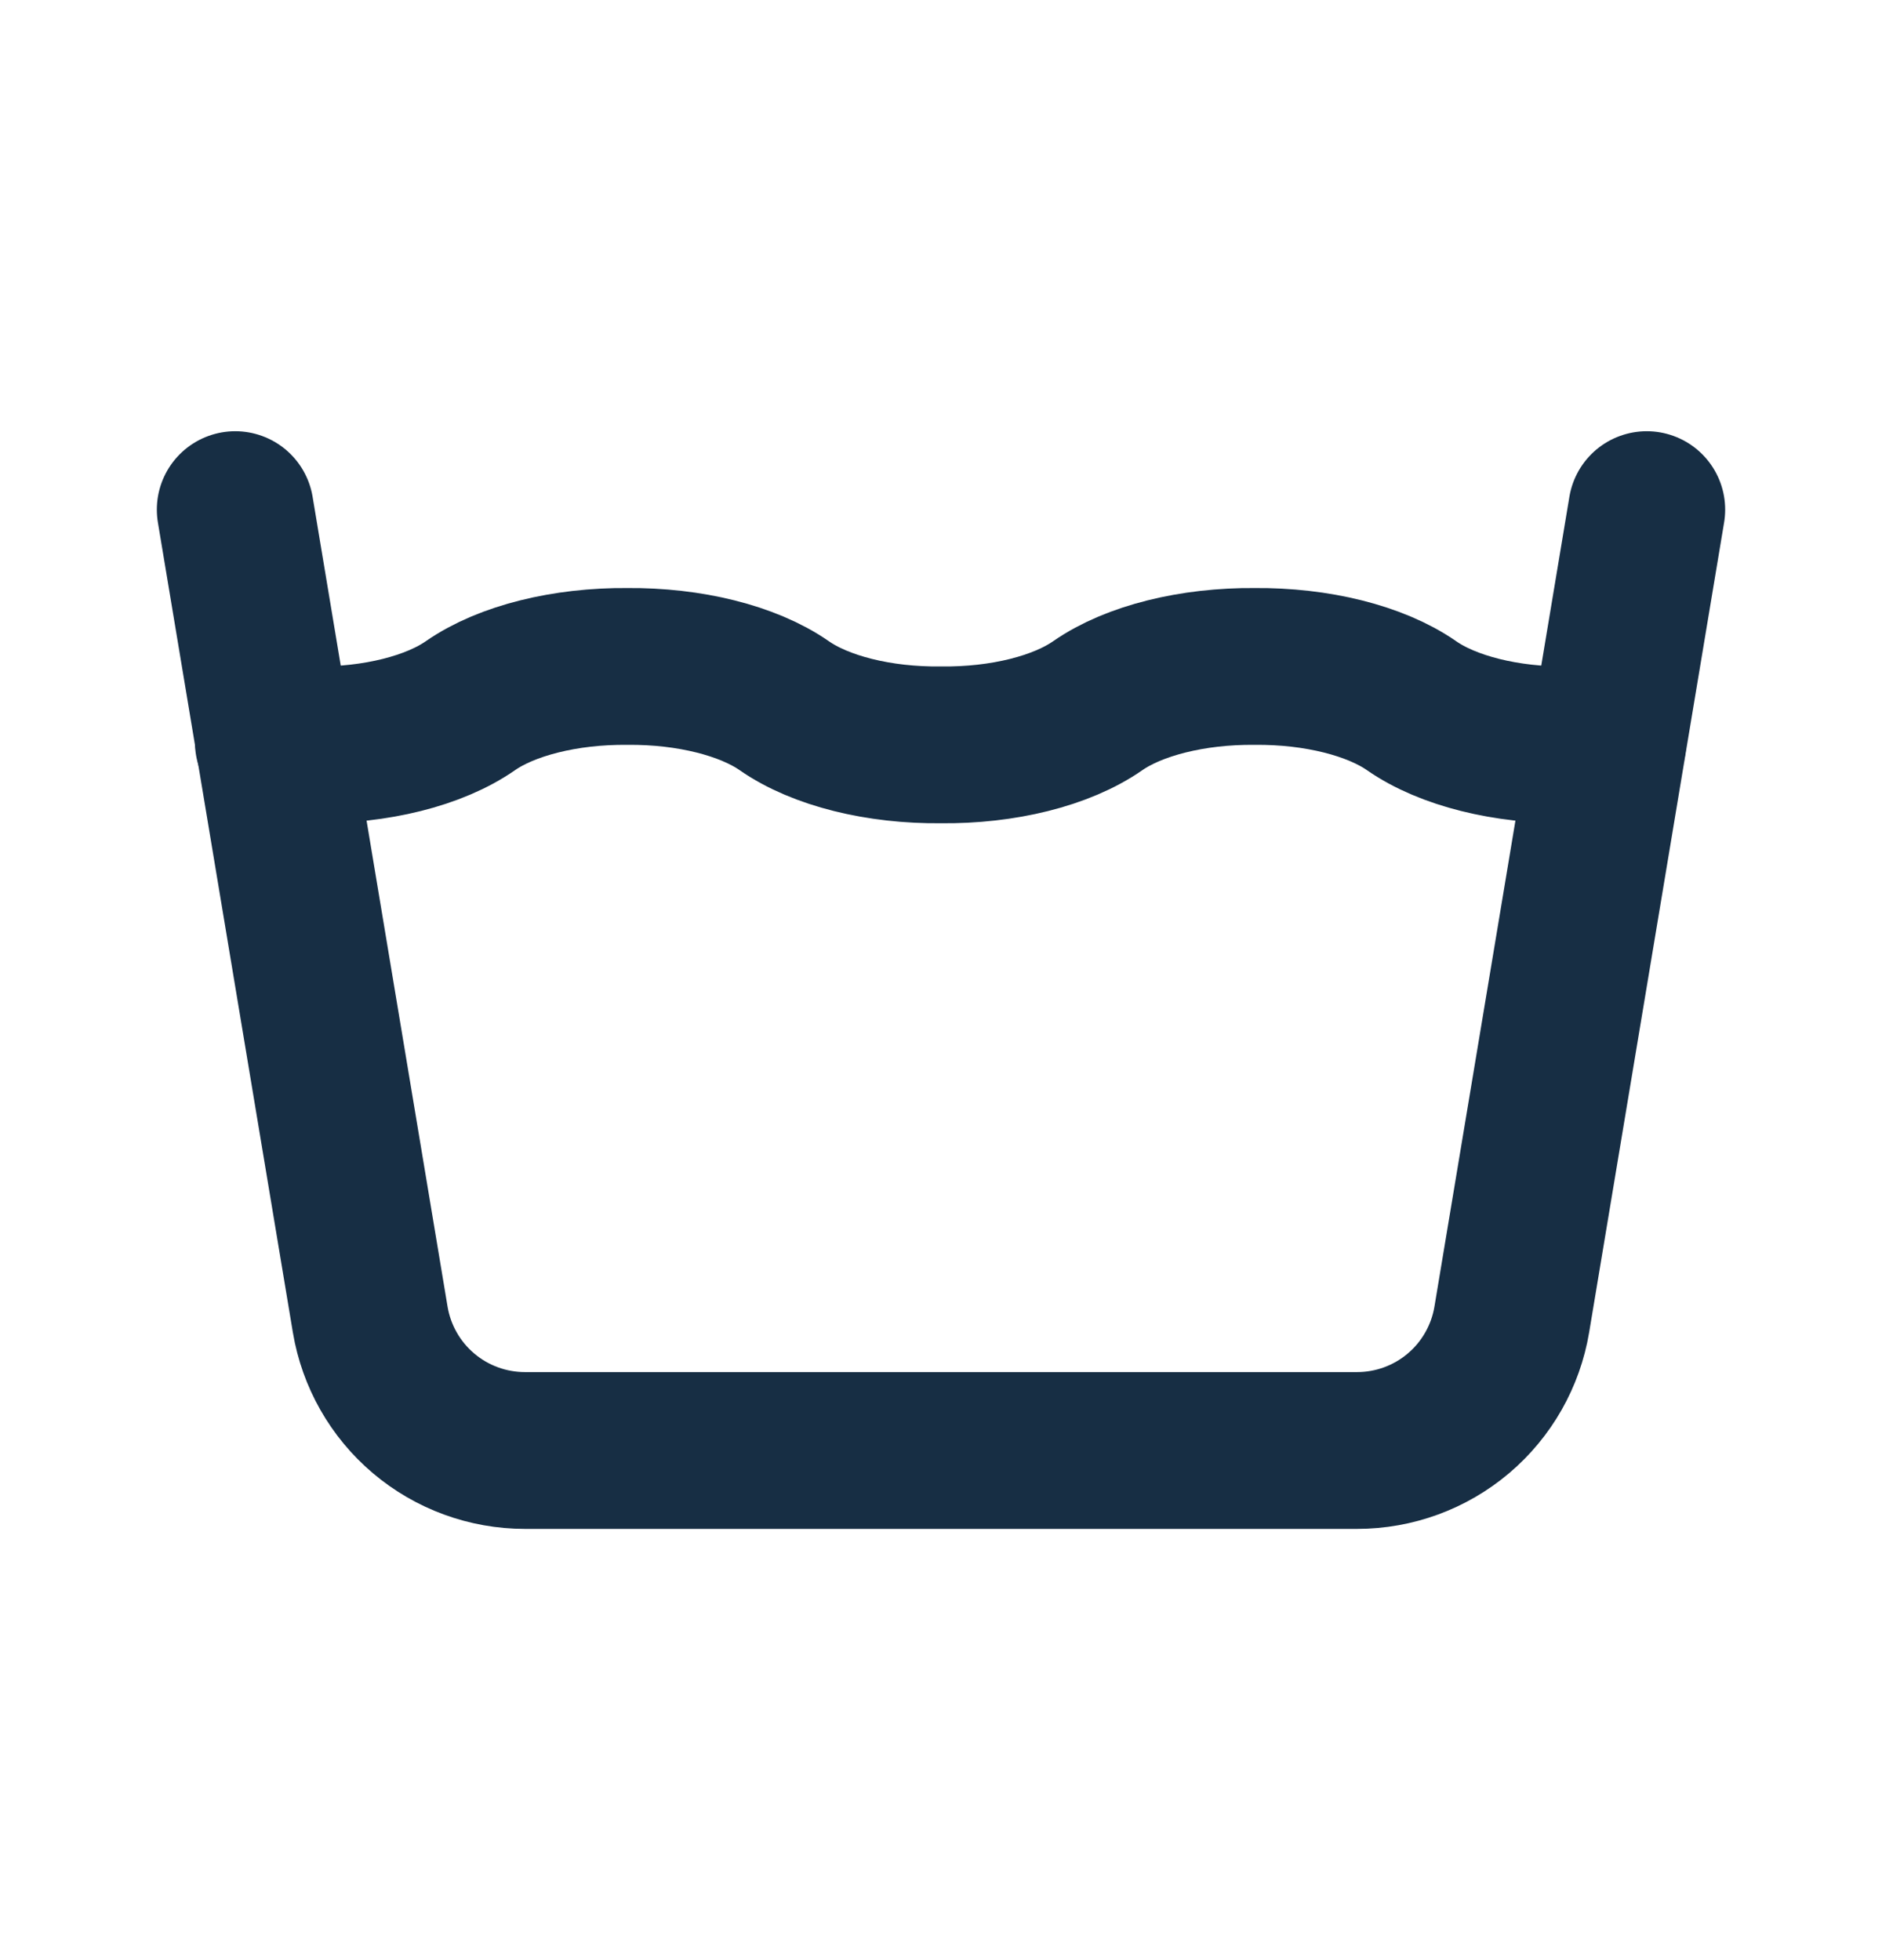 <svg width="24" height="25" viewBox="0 0 24 25" fill="none" xmlns="http://www.w3.org/2000/svg">
<path d="M3.486 9.465C3.654 9.486 3.826 9.498 4 9.5C4.79 9.509 5.539 9.322 6 9C6.461 8.68 7.21 8.493 8 8.5C8.79 8.493 9.539 8.68 10 9C10.461 9.322 11.21 9.509 12 9.5C12.79 9.509 13.539 9.322 14 9C14.461 8.68 15.21 8.493 16 8.5C16.79 8.493 17.539 8.68 18 9C18.461 9.322 19.21 9.509 20 9.5C20.171 9.499 20.339 9.488 20.503 9.466" stroke="#172E44" stroke-width="2" stroke-linecap="round" stroke-linejoin="round"/>
<path d="M3 6.5L4.721 16.829C4.799 17.296 5.04 17.72 5.401 18.026C5.762 18.332 6.221 18.5 6.694 18.5H17.306C17.779 18.5 18.238 18.332 18.599 18.026C18.96 17.72 19.201 17.296 19.279 16.829L21 6.5" stroke="#172E44" stroke-width="2" stroke-linecap="round" stroke-linejoin="round"/>
</svg>
